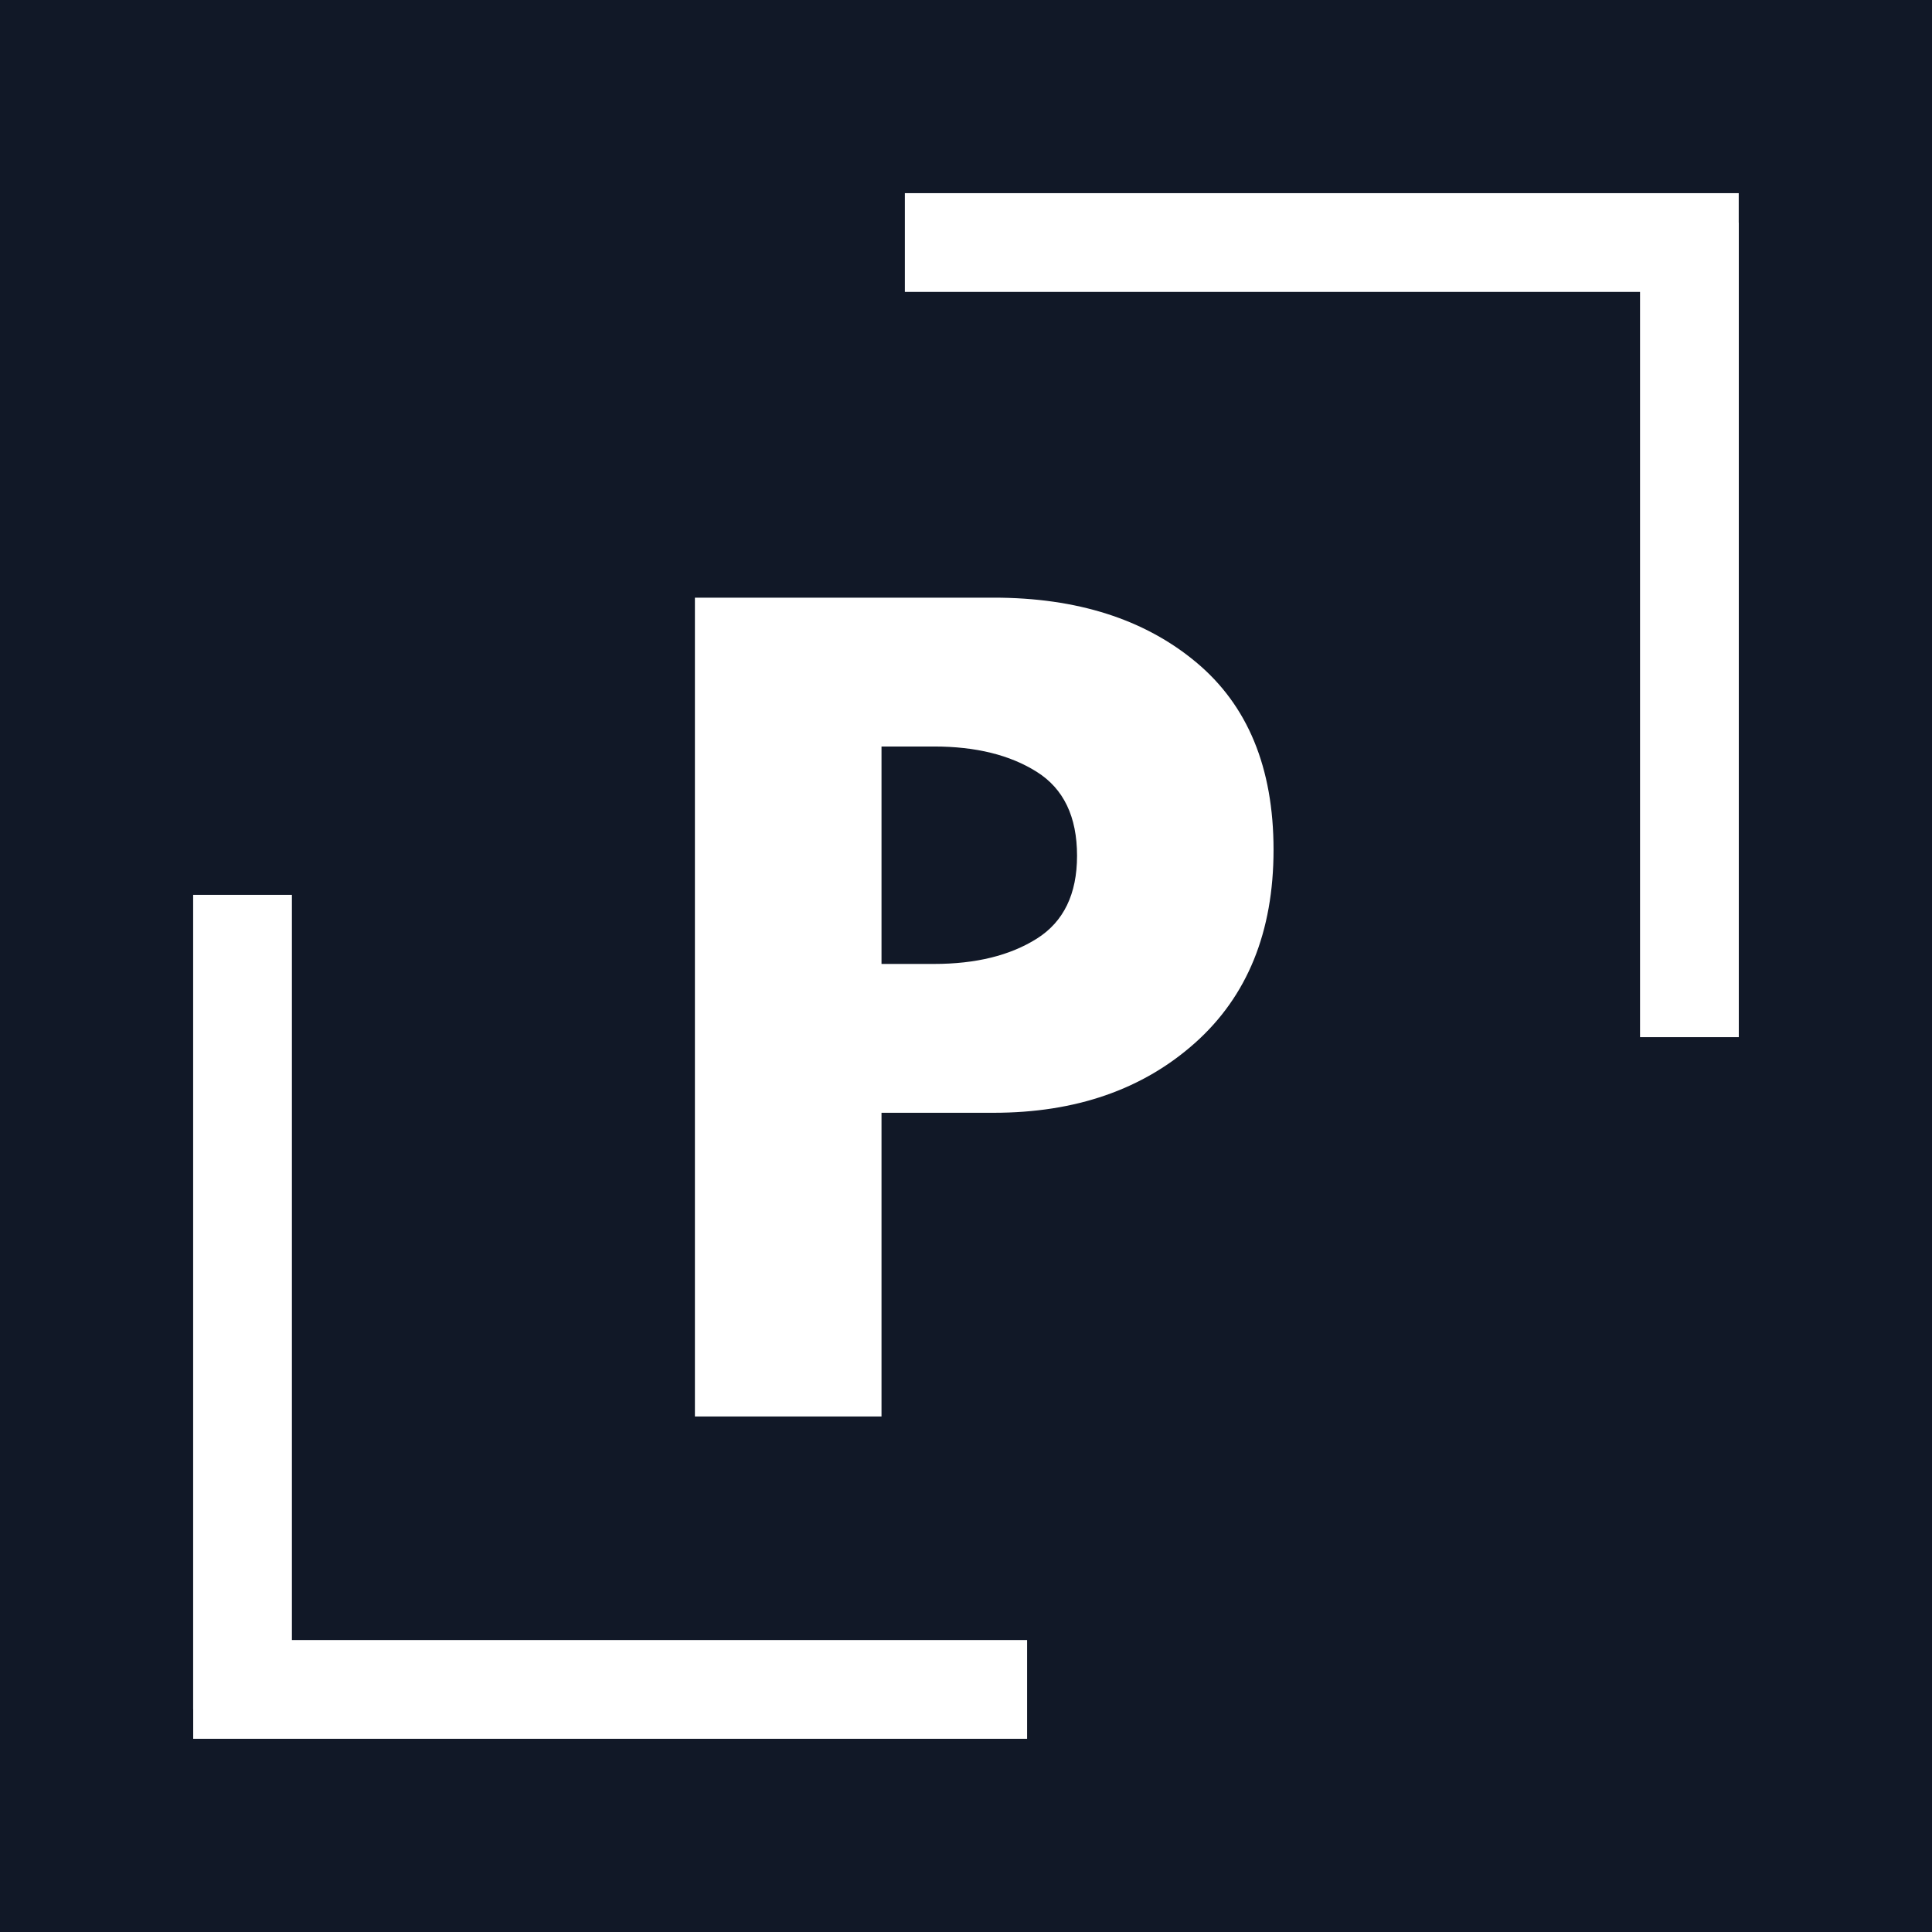 <svg xmlns="http://www.w3.org/2000/svg" xmlns:xlink="http://www.w3.org/1999/xlink" width="500" zoomAndPan="magnify" viewBox="0 0 375 375" height="500" preserveAspectRatio="xMidYMid meet" version="1.0"><defs><g/><clipPath id="dfafd93eaa"><rect x="0" width="129" y="0" height="241"/></clipPath><clipPath id="9b5756ed73"><path d="M 0.84 155 L 182 155 L 182 175 L 0.84 175 Z M 0.84 155 " clip-rule="nonzero"/></clipPath><clipPath id="0ccbf08594"><rect x="0" width="184" y="0" height="180"/></clipPath><clipPath id="4e267e9802"><path d="M 2 5 L 183.281 5 L 183.281 25 L 2 25 Z M 2 5 " clip-rule="nonzero"/></clipPath><clipPath id="d8acd6f1e7"><path d="M 154 1 L 174 1 L 174 178.961 L 154 178.961 Z M 154 1 " clip-rule="nonzero"/></clipPath><clipPath id="9af4fb3737"><rect x="0" width="184" y="0" height="179"/></clipPath></defs><rect x="-37.5" width="450" fill="#ffffff" y="-37.5" height="450" fill-opacity="1"/><rect x="-37.5" width="450" fill="#111827" y="-37.5" height="450" fill-opacity="1"/><g transform="matrix(1, 0, 0, 1, 121, 102)"><g clip-path="url(#dfafd93eaa)"><g fill="#ffffff" fill-opacity="1"><g transform="translate(2.319, 172.943)"><g><path d="M 11.562 -158.938 L 69.547 -158.938 C 85.734 -158.938 98.832 -154.758 108.844 -146.406 C 118.863 -138.062 123.875 -125.926 123.875 -110 C 123.875 -94.082 118.801 -81.594 108.656 -72.531 C 98.508 -63.477 85.473 -58.953 69.547 -58.953 L 47.781 -58.953 L 47.781 0 L 11.562 0 Z M 47.781 -87.844 L 57.984 -87.844 C 66.078 -87.844 72.723 -89.477 77.922 -92.75 C 83.129 -96.031 85.734 -101.395 85.734 -108.844 C 85.734 -116.426 83.129 -121.852 77.922 -125.125 C 72.723 -128.406 66.078 -130.047 57.984 -130.047 L 47.781 -130.047 Z M 47.781 -87.844 "/></g></g></g></g></g><g transform="matrix(1, 0, 0, 1, 27, 163)"><g clip-path="url(#0ccbf08594)"><g clip-path="url(#9b5756ed73)"><path stroke-linecap="butt" transform="matrix(1.917, 0, 0, 1.917, 10.5, 155.331)" fill="none" stroke-linejoin="miter" d="M -0 4.999 L 84.434 4.999 " stroke="#ffffff" stroke-width="10" stroke-opacity="1" stroke-miterlimit="4"/></g><path stroke-linecap="butt" transform="matrix(0, 1.917, -1.917, 0, 29.659, 10.688)" fill="none" stroke-linejoin="miter" d="M -0 5 L 82.463 5 " stroke="#ffffff" stroke-width="10" stroke-opacity="1" stroke-miterlimit="4"/></g></g><g transform="matrix(1, 0, 0, 1, 164, 32)"><g clip-path="url(#9af4fb3737)"><g clip-path="url(#4e267e9802)"><path stroke-linecap="butt" transform="matrix(-1.917, 0, 0, -1.917, 173.489, 24.664)" fill="none" stroke-linejoin="miter" d="M 0.001 5.001 L 84.432 5.001 " stroke="#ffffff" stroke-width="10" stroke-opacity="1" stroke-miterlimit="4"/></g><g clip-path="url(#d8acd6f1e7)"><path stroke-linecap="butt" transform="matrix(0, -1.917, 1.917, 0, 154.331, 169.307)" fill="none" stroke-linejoin="miter" d="M 0.001 5 L 82.464 5 " stroke="#ffffff" stroke-width="10" stroke-opacity="1" stroke-miterlimit="4"/></g></g></g></svg>